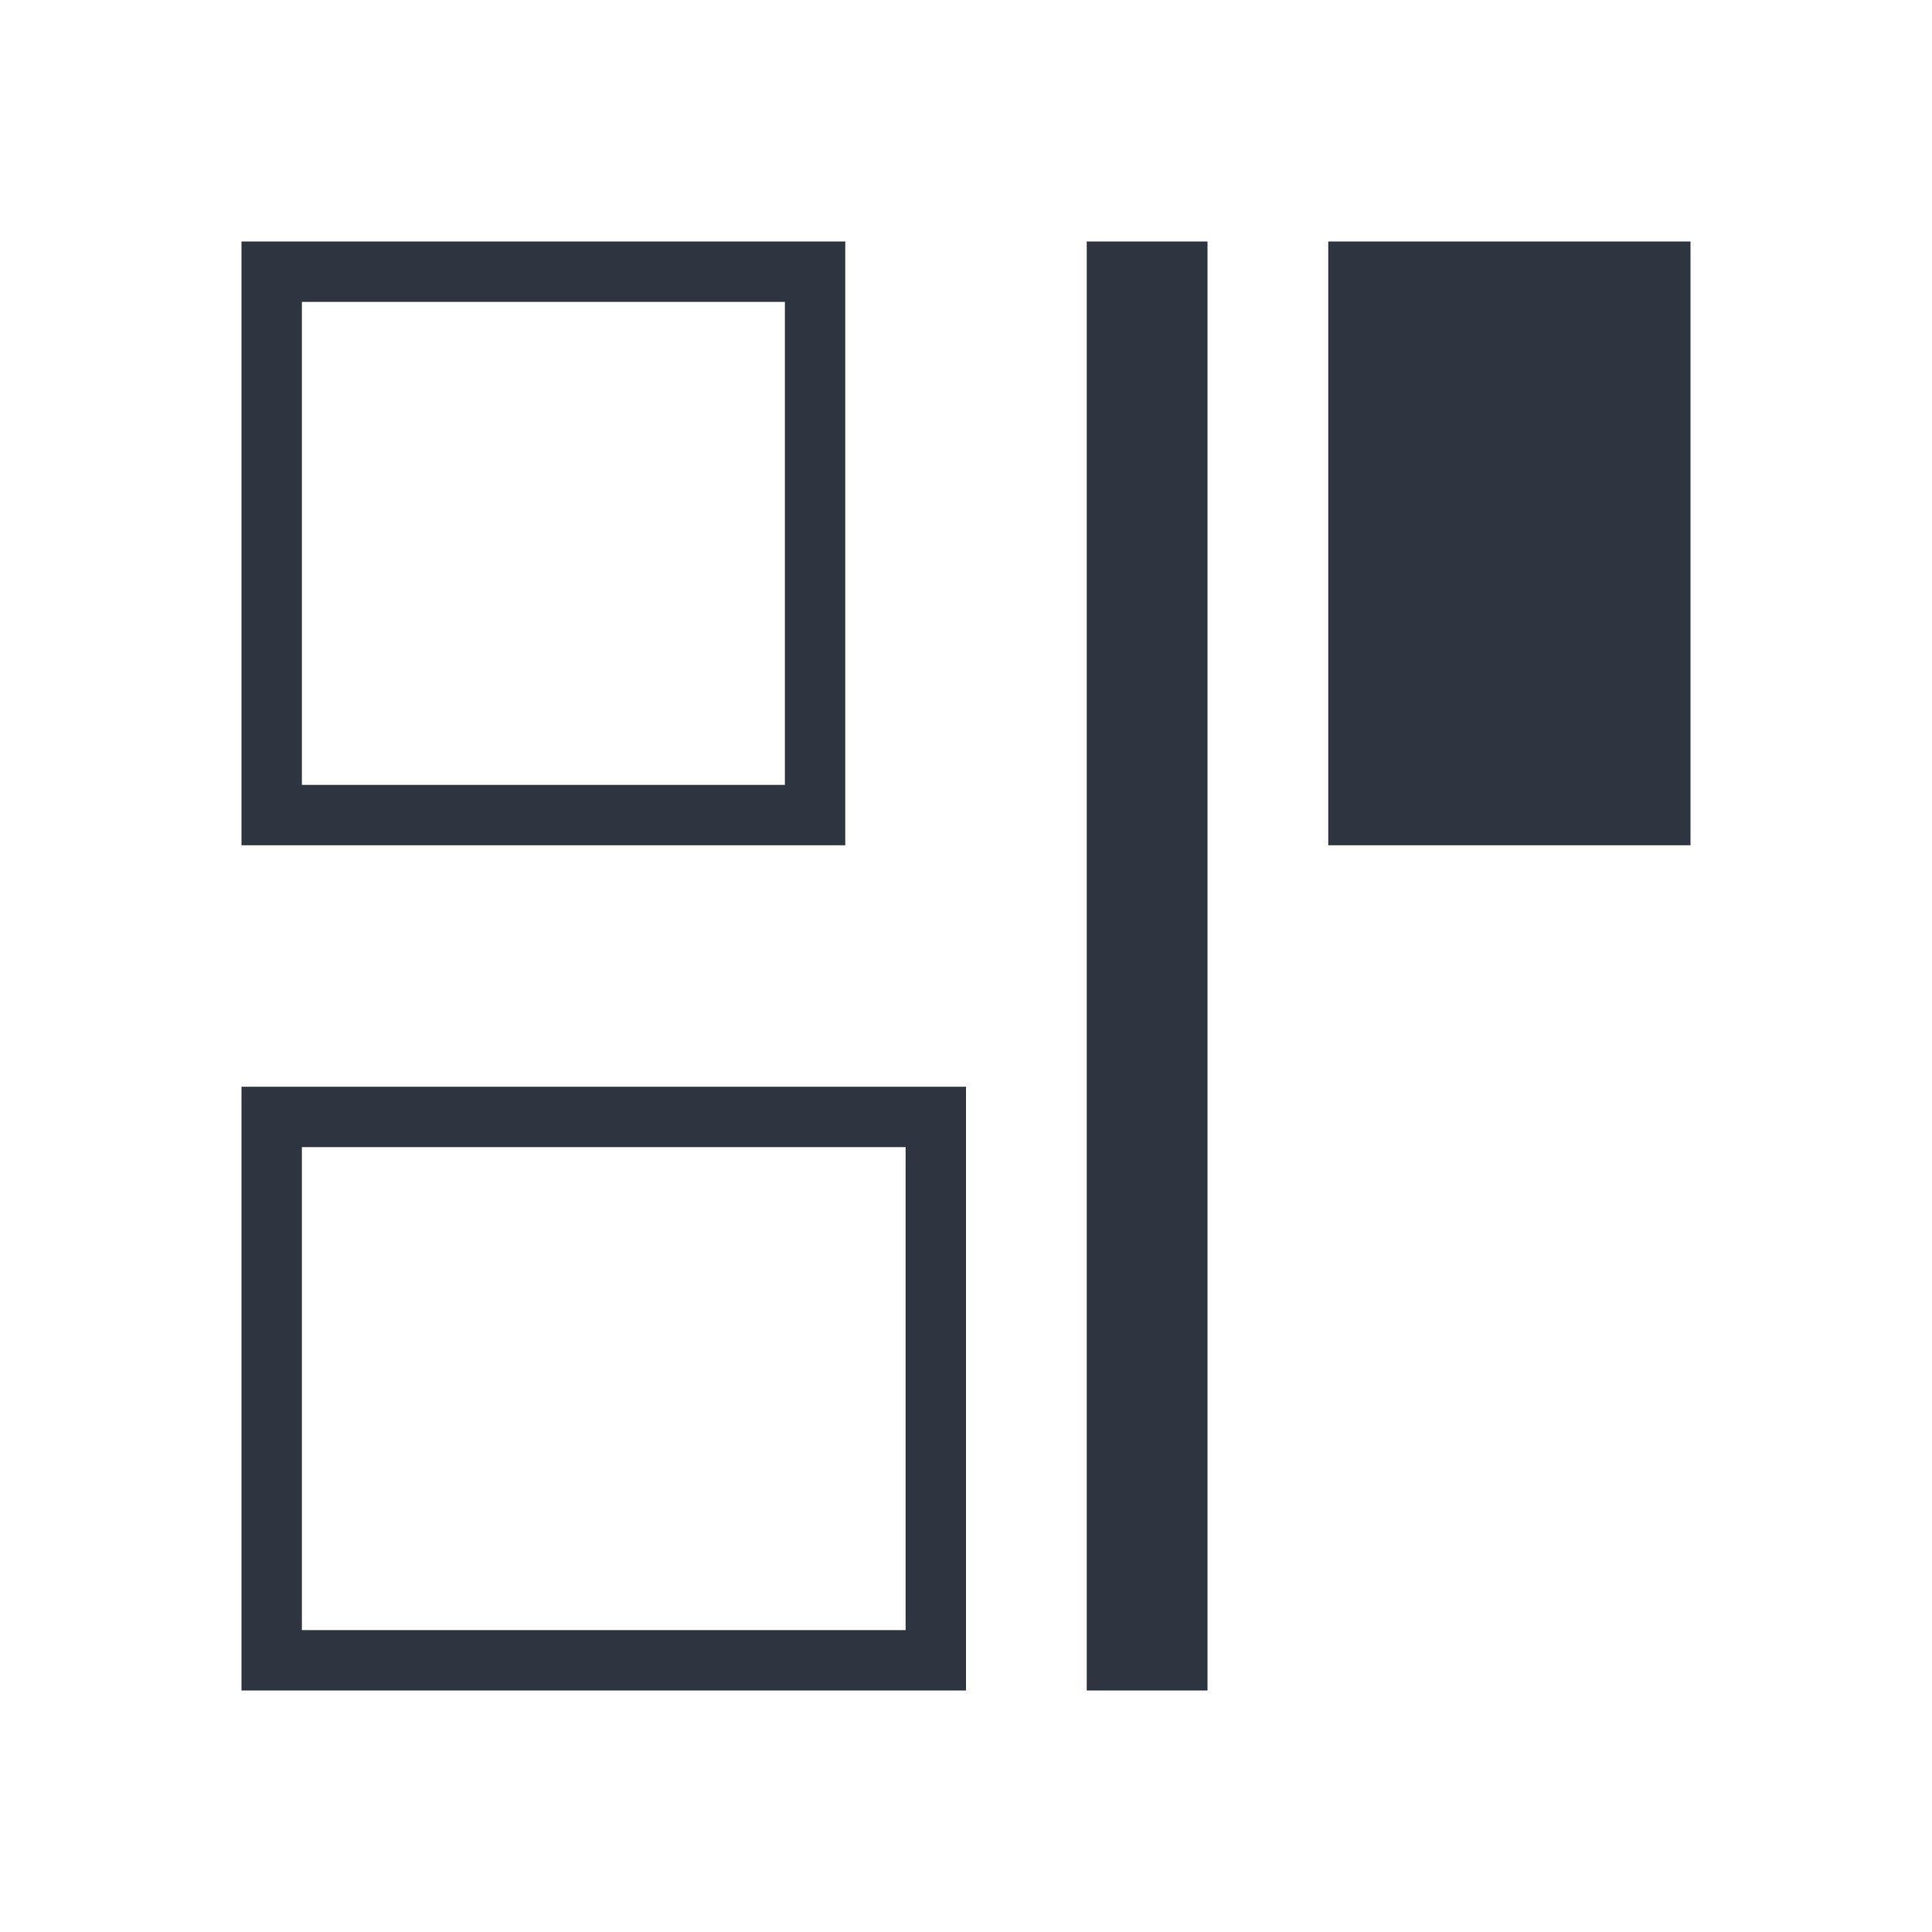 <svg viewBox="0 0 32 32" xmlns="http://www.w3.org/2000/svg">
 <defs>
  <style type="text/css">.ColorScheme-Text {
        color:#2e3440;
      }</style>
 </defs>
 <path class="ColorScheme-Text" d="m4 4v10h10v-10h-10zm14 0v24h2v-24h-2zm4 0v10h6v-10h-6zm-17 1h8v8h-8v-8zm-1 13v10h12v-10h-12zm1 1h10v8h-10v-8z" fill="currentColor"/>
</svg>
